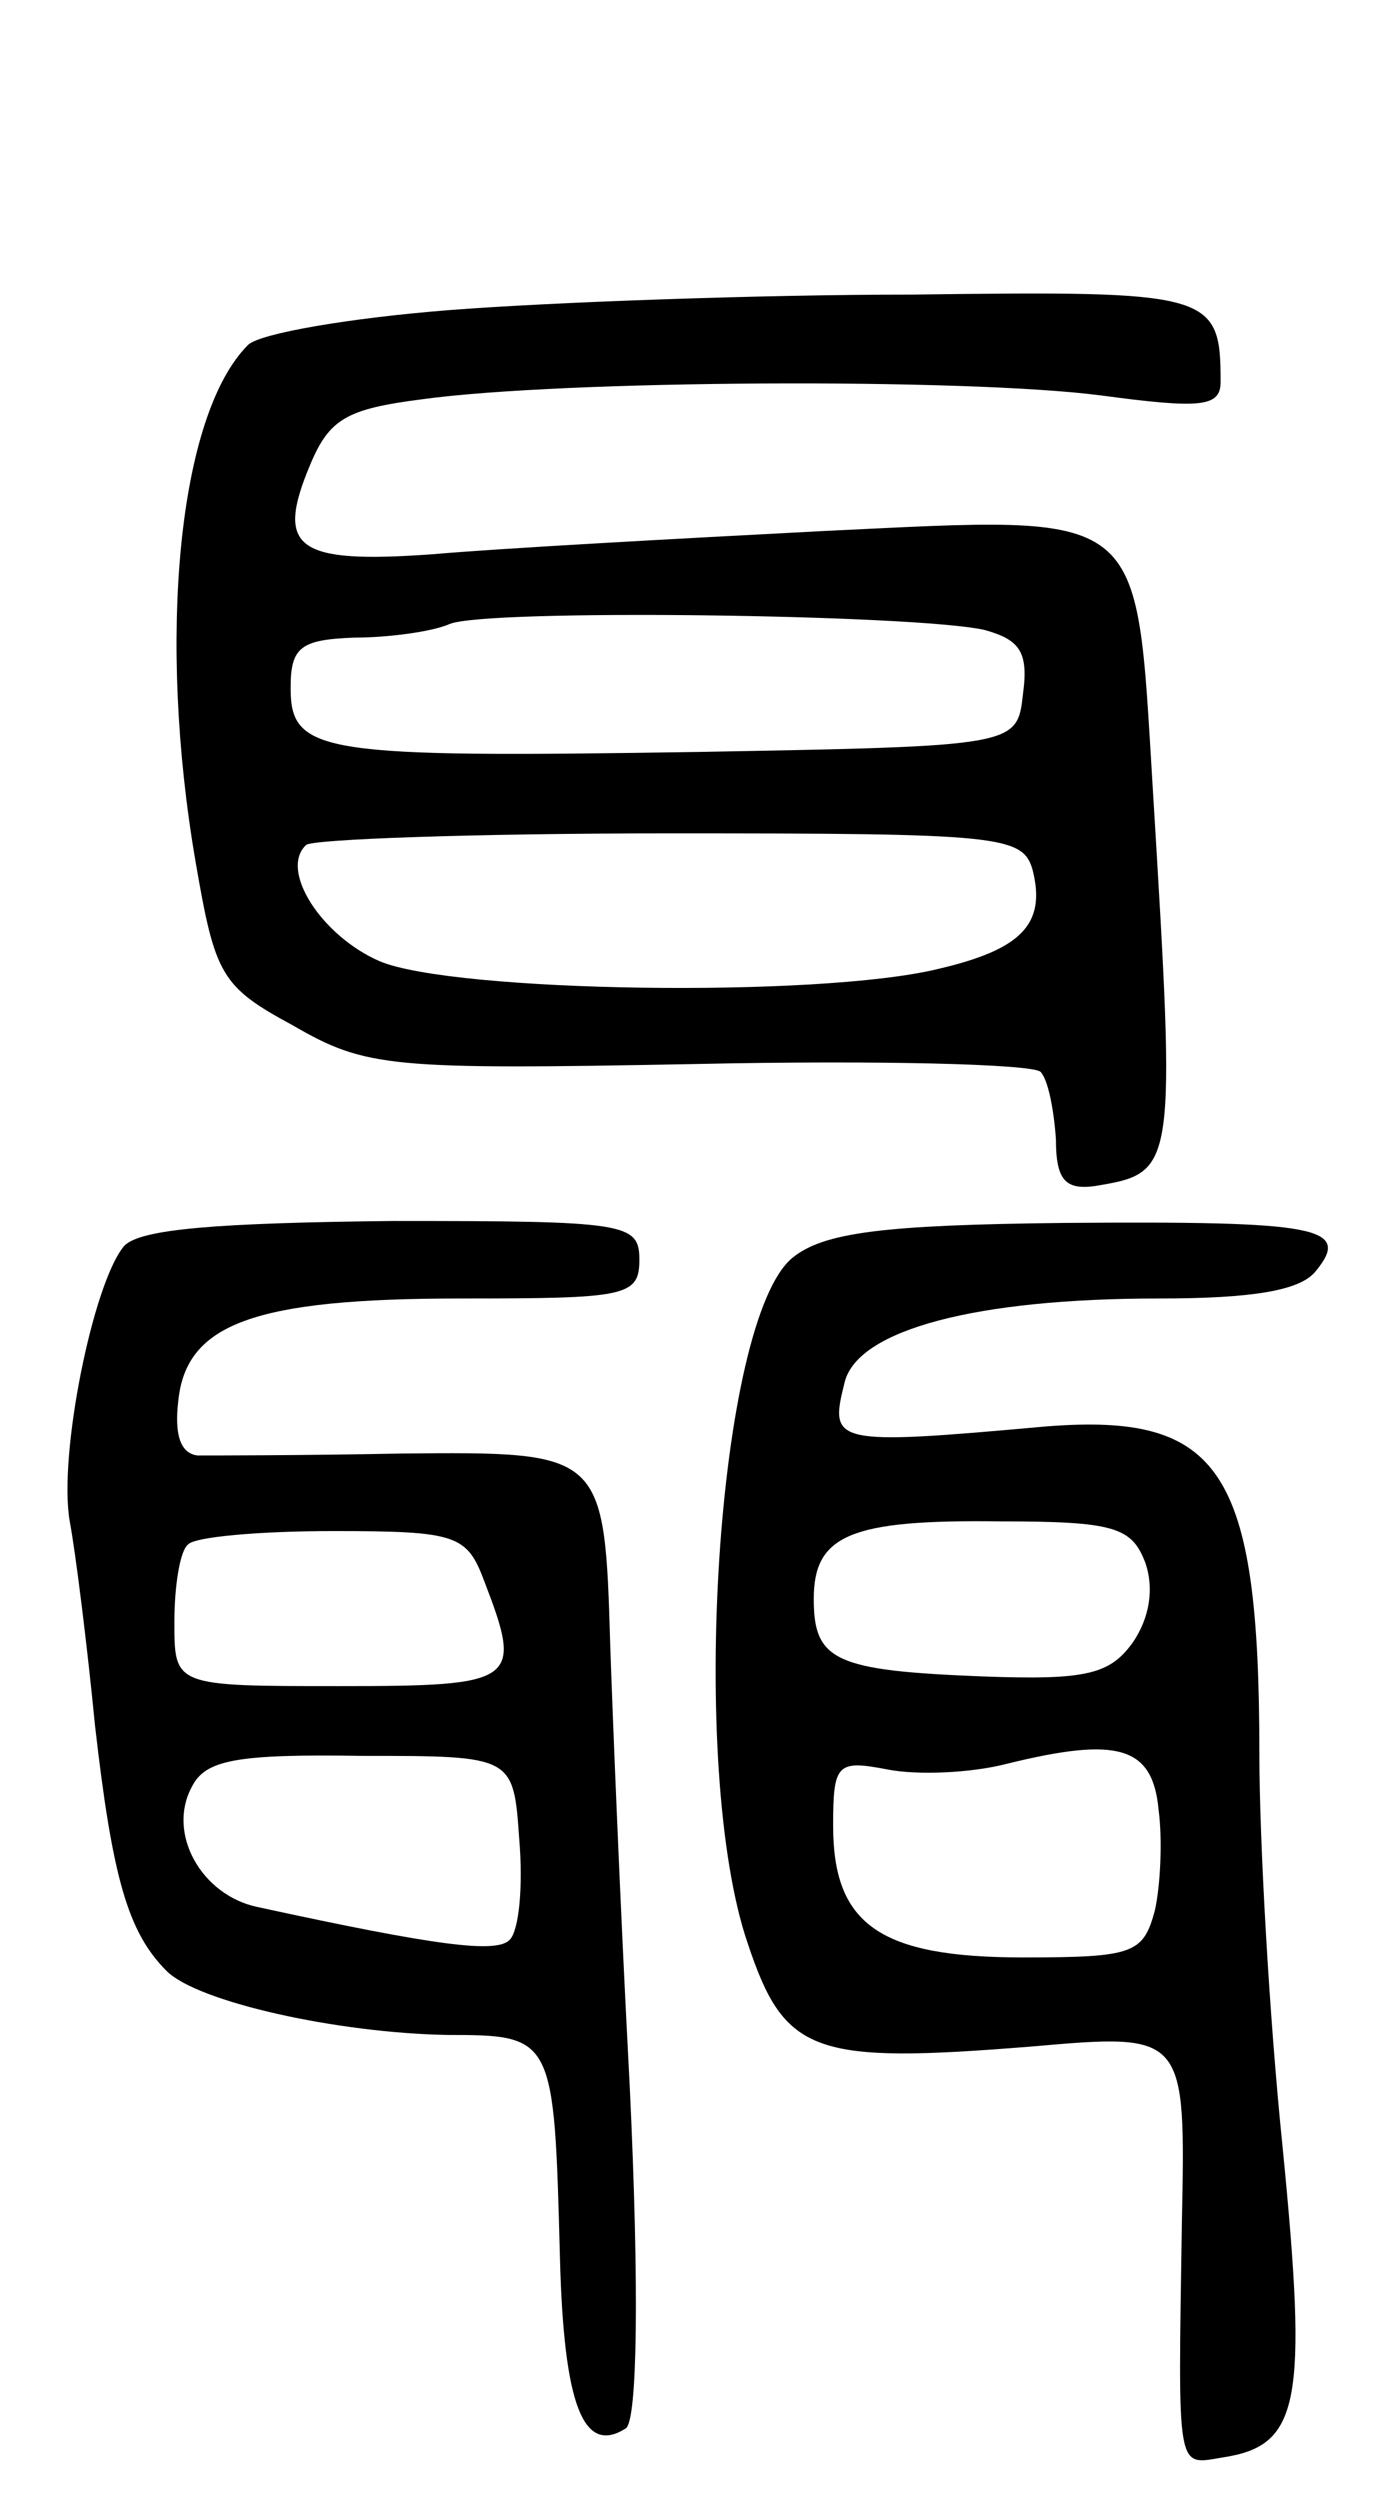 <svg version="1.0" xmlns="http://www.w3.org/2000/svg"
 width="72pt" height="129pt" viewBox="0 0 72 129"
 preserveAspectRatio="xMidYMid meet">
<g transform="translate(0,129) scale(0.1,-0.1)"
fill="#000000" stroke="none">
<path d="M232 1130 c-51 -4 -98 -12 -104 -18 -36 -36 -47 -151 -27 -267 10
-58 13 -64 50 -84 38 -22 50 -23 209 -20 93 2 172 0 177 -4 4 -4 7 -20 8 -35
0 -21 5 -26 20 -24 42 7 42 7 30 205 -9 146 -2 141 -170 133 -77 -4 -168 -9
-202 -12 -70 -5 -81 3 -63 46 10 24 19 29 58 34 73 10 280 11 350 2 52 -7 62
-6 62 7 0 46 -5 47 -159 45 -80 0 -188 -4 -239 -8z m276 -165 c18 -5 23 -11
20 -33 -3 -27 -3 -27 -168 -30 -194 -3 -210 -1 -210 33 0 21 5 25 33 26 17 0
40 3 49 7 19 8 240 5 276 -3z m25 -124 c7 -28 -6 -41 -49 -51 -62 -15 -250
-12 -288 4 -30 13 -52 47 -38 60 3 3 87 6 188 6 170 0 182 -1 187 -19z"/>
<path d="M64 647 c-16 -19 -34 -108 -28 -142 3 -16 9 -64 13 -105 9 -79 17
-107 37 -127 16 -16 88 -32 145 -33 55 0 55 -1 58 -115 2 -76 12 -102 34 -88
6 4 7 72 2 177 -5 94 -9 196 -10 226 -3 101 -3 101 -108 100 -51 -1 -98 -1
-105 -1 -9 1 -12 11 -10 28 4 40 39 53 146 53 85 0 92 1 92 20 0 19 -7 20
-127 20 -90 -1 -131 -4 -139 -13z m186 -173 c20 -52 17 -54 -75 -54 -85 0 -85
0 -85 33 0 19 3 37 7 40 3 4 37 7 75 7 64 0 69 -2 78 -26z m18 -133 c2 -24 0
-47 -5 -52 -7 -7 -38 -3 -130 17 -29 6 -47 38 -34 62 7 14 23 17 88 16 78 0
78 0 81 -43z"/>
<path d="M409 641 c-39 -32 -54 -264 -23 -354 19 -57 34 -62 146 -53 80 7 80
7 78 -91 -2 -130 -3 -125 21 -121 40 6 44 28 31 160 -7 68 -12 159 -12 203 0
147 -20 176 -110 169 -111 -10 -112 -9 -104 23 7 27 68 43 162 43 48 0 73 4
81 14 19 23 1 26 -129 25 -95 -1 -125 -5 -141 -18z m182 -157 c5 -14 2 -29 -6
-41 -12 -17 -24 -20 -78 -18 -76 3 -87 8 -87 40 0 33 19 41 96 40 59 0 68 -3
75 -21z m7 -128 c2 -15 1 -39 -2 -52 -6 -22 -11 -24 -68 -24 -74 0 -98 17 -98
68 0 32 2 34 28 29 15 -3 43 -2 62 3 57 14 75 9 78 -24z"/>
</g>
</svg>
